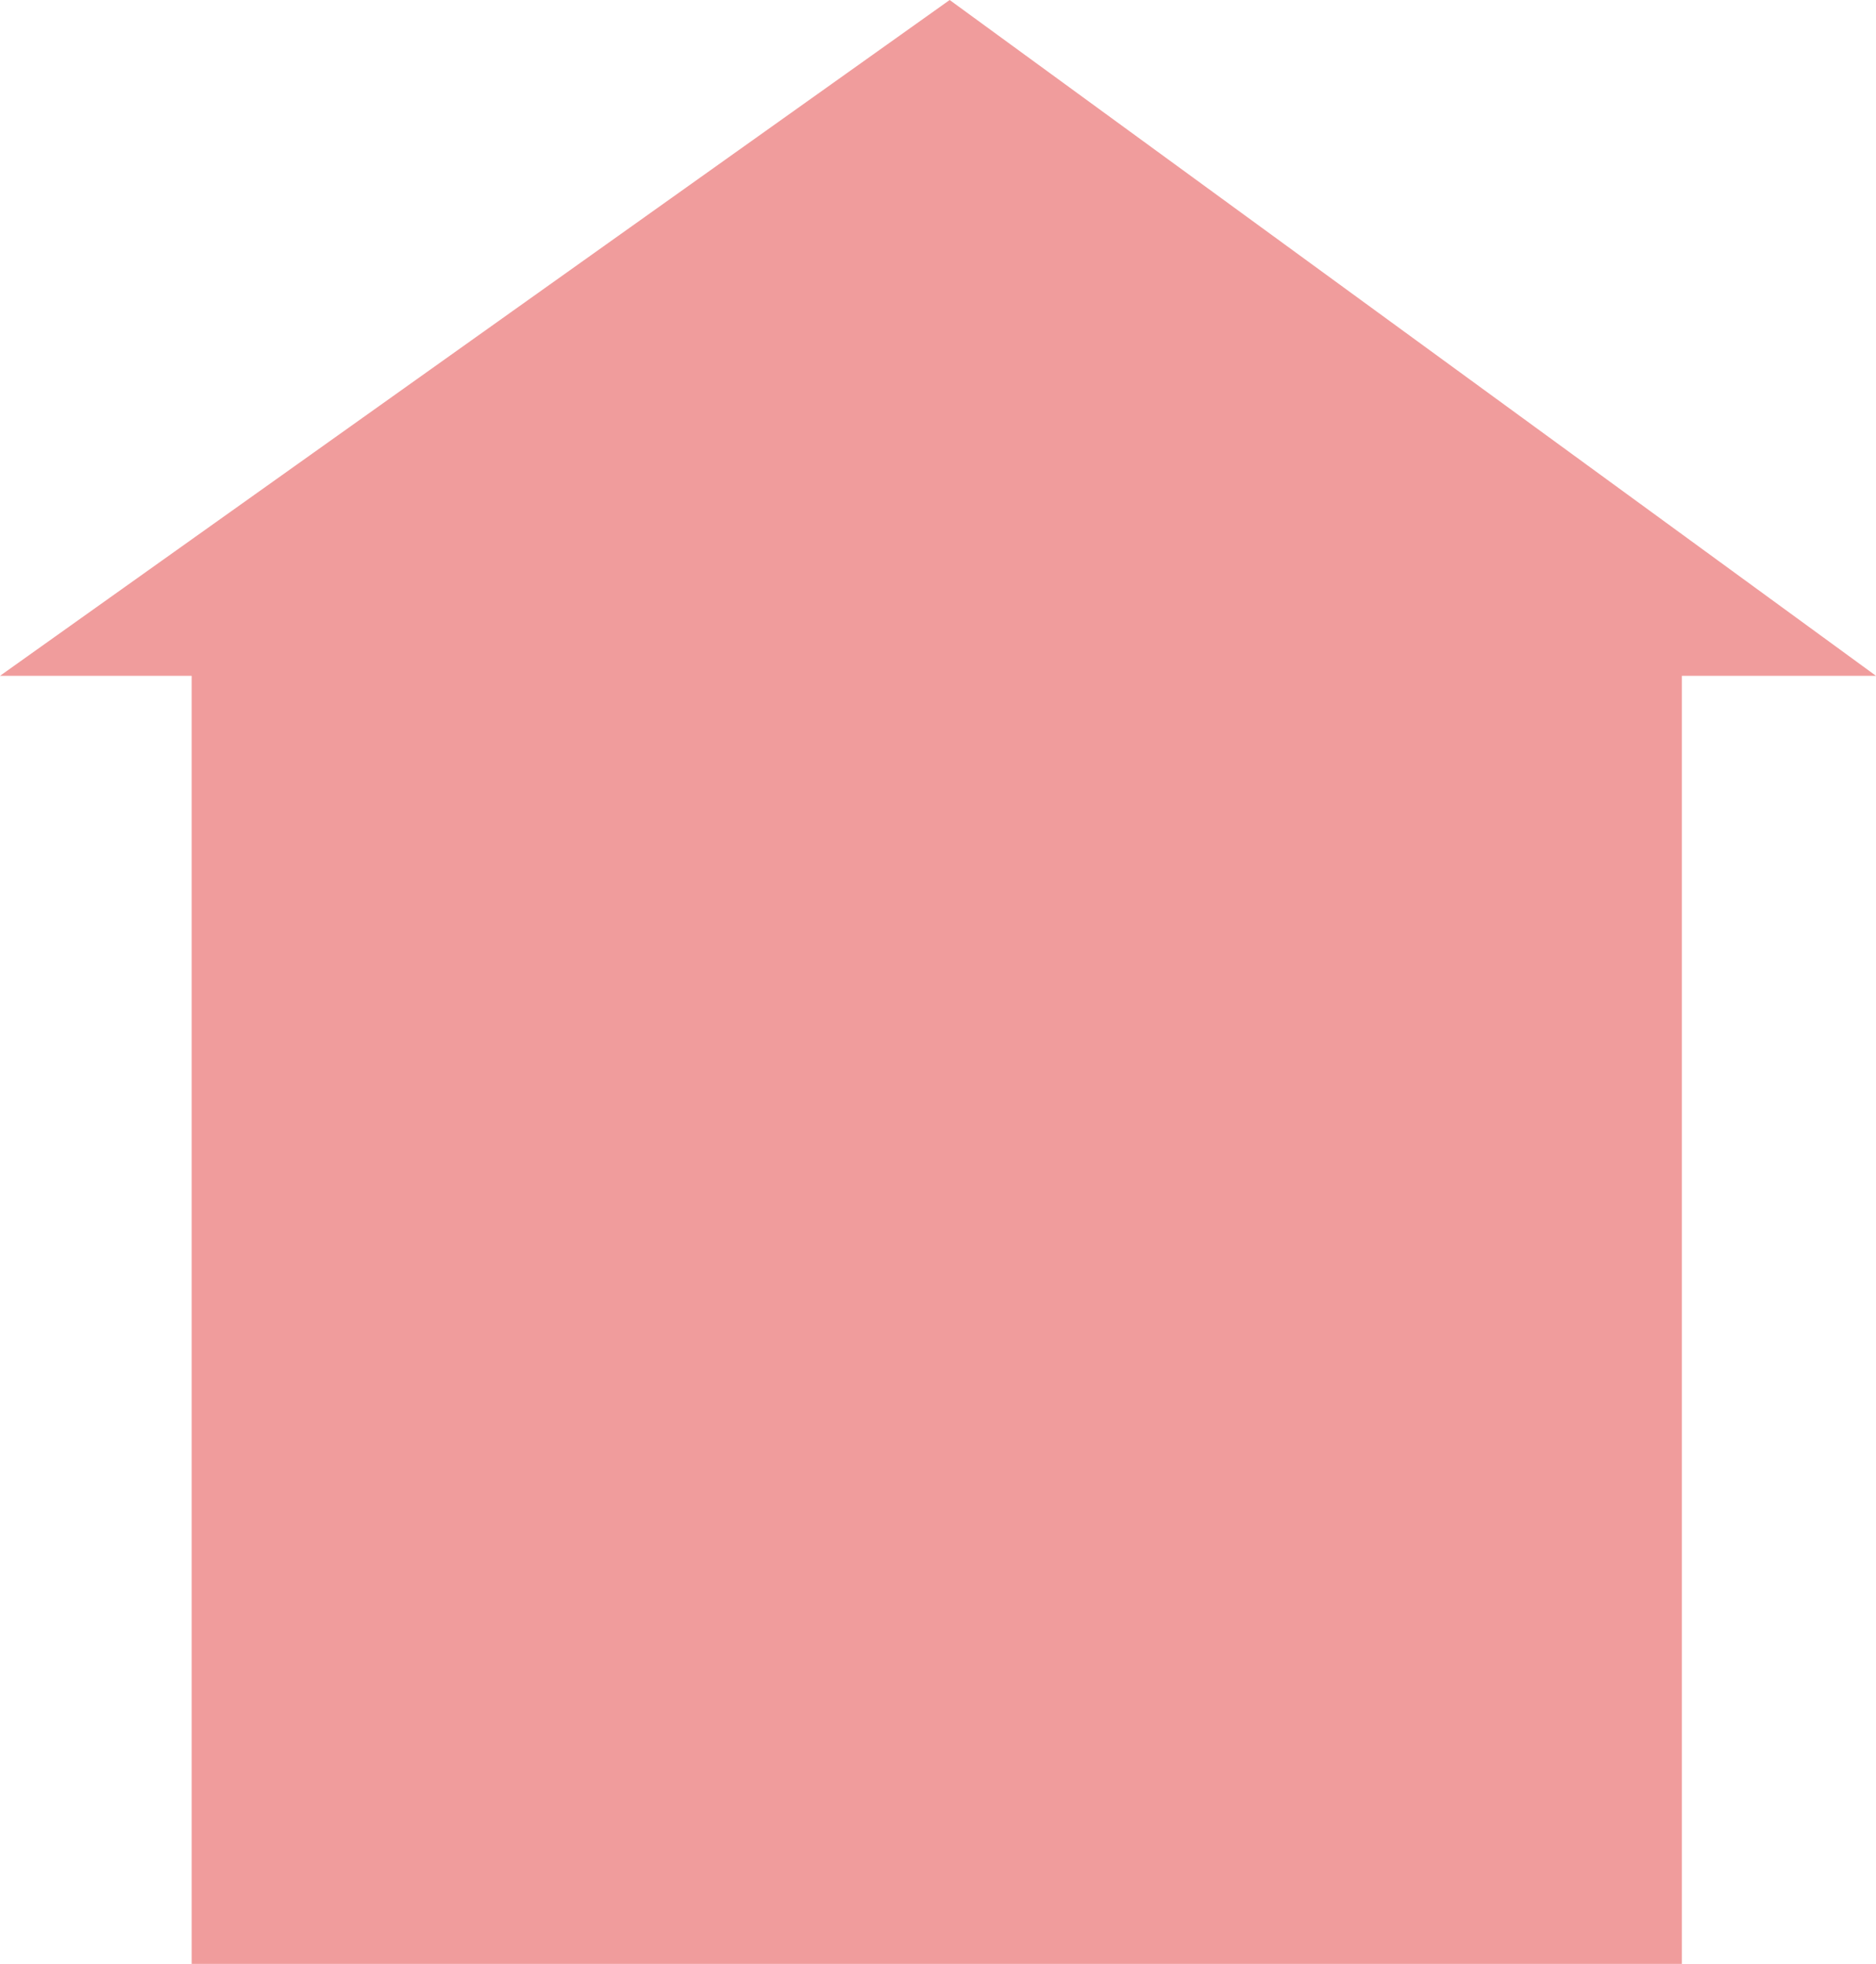 <svg xmlns="http://www.w3.org/2000/svg" width="25.793" height="27" viewBox="0 0 25.793 27">
  <path id="Path_1388" data-name="Path 1388" d="M190.458,1286.5l-12.736-9.291-13.057,9.291H167.3v17.708h20.489V1286.5Z" transform="translate(-164.665 -1277.209)" fill="#f09c9c"/>
</svg>
